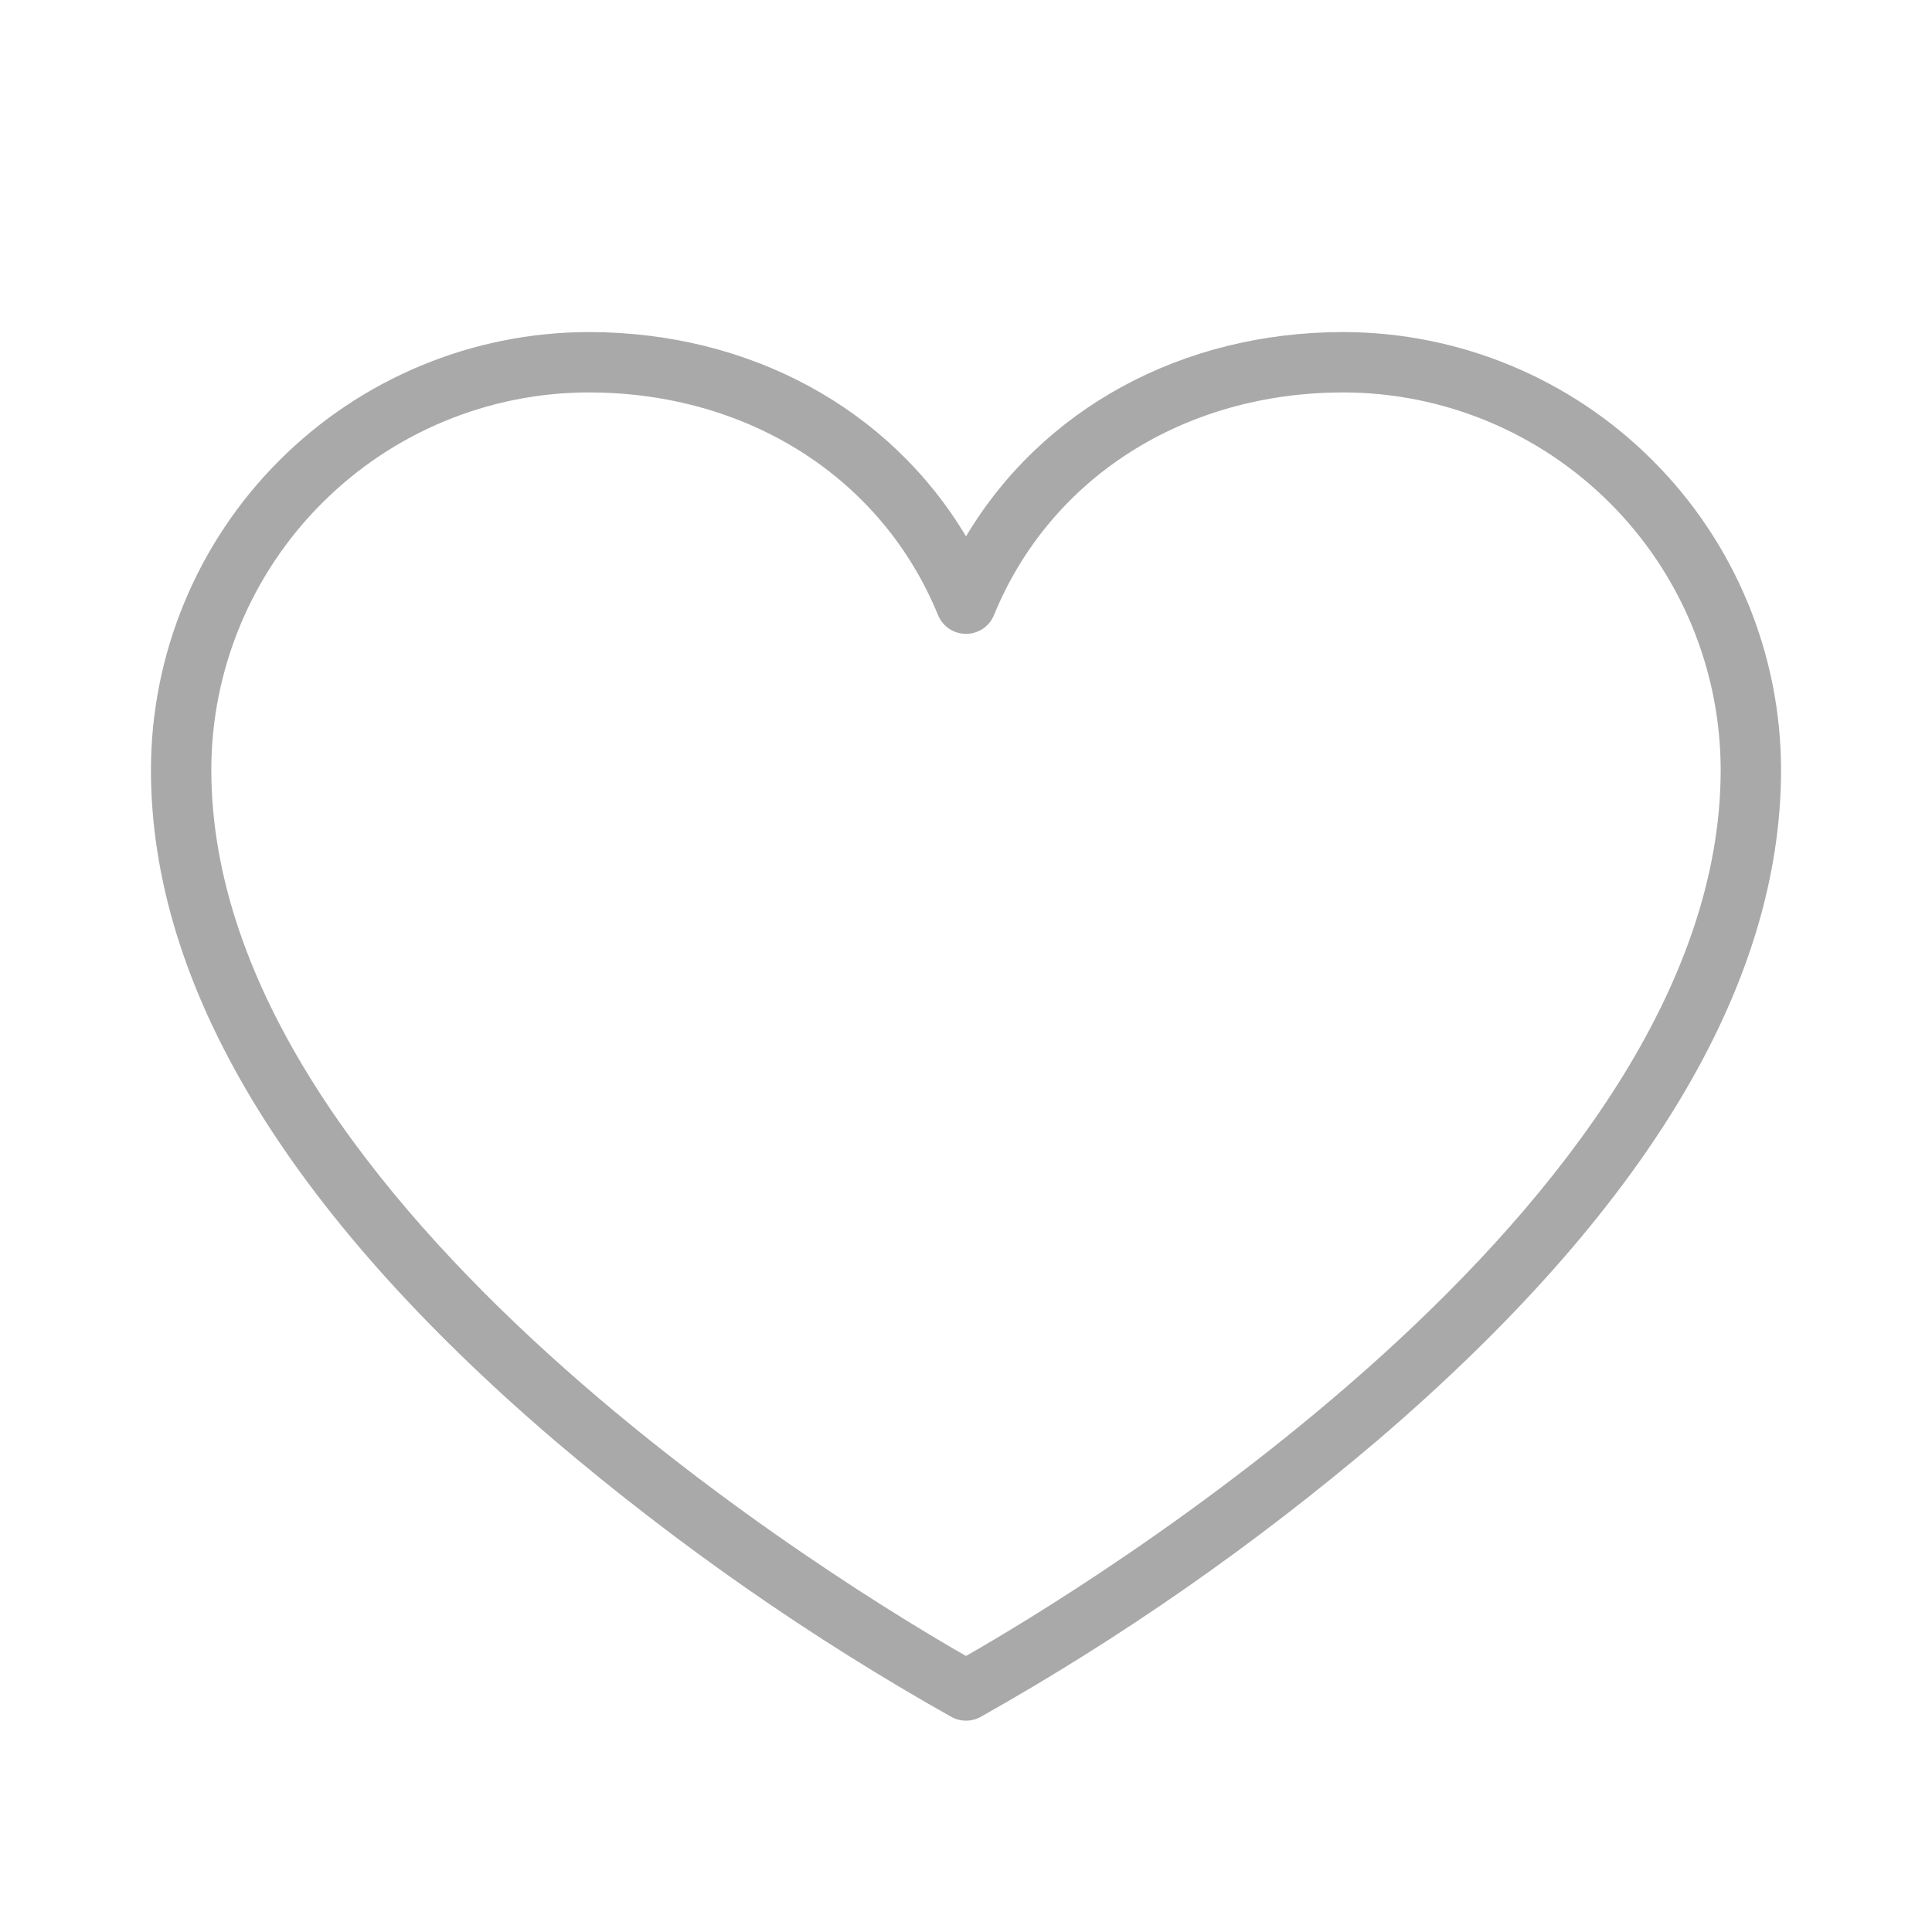 <svg width="24" height="24" viewBox="0 0 24 24" fill="none" xmlns="http://www.w3.org/2000/svg">
<path d="M16.688 4.125C14.678 4.125 12.945 5.08 12 6.663C11.055 5.08 9.322 4.125 7.312 4.125C5.871 4.127 4.489 4.7 3.47 5.72C2.45 6.739 1.877 8.121 1.875 9.562C1.875 12.243 3.562 15.044 6.881 17.887C8.414 19.19 10.068 20.344 11.822 21.33C11.877 21.36 11.938 21.375 12 21.375C12.062 21.375 12.123 21.36 12.178 21.33C13.932 20.344 15.586 19.19 17.119 17.887C20.438 15.044 22.125 12.243 22.125 9.562C22.123 8.121 21.55 6.739 20.53 5.72C19.511 4.7 18.129 4.127 16.688 4.125ZM12 20.571C10.688 19.821 2.625 15.007 2.625 9.562C2.626 8.32 3.121 7.128 4 6.25C4.878 5.371 6.07 4.876 7.312 4.875C9.292 4.875 10.955 5.935 11.653 7.642C11.681 7.71 11.729 7.769 11.791 7.811C11.853 7.852 11.926 7.874 12 7.874C12.074 7.874 12.147 7.852 12.209 7.811C12.271 7.769 12.319 7.71 12.347 7.642C13.045 5.935 14.708 4.875 16.688 4.875C17.93 4.876 19.122 5.371 20 6.25C20.879 7.128 21.373 8.32 21.375 9.562C21.375 15 13.312 19.824 12 20.571Z" fill="#A9A9A9"/>
</svg>
